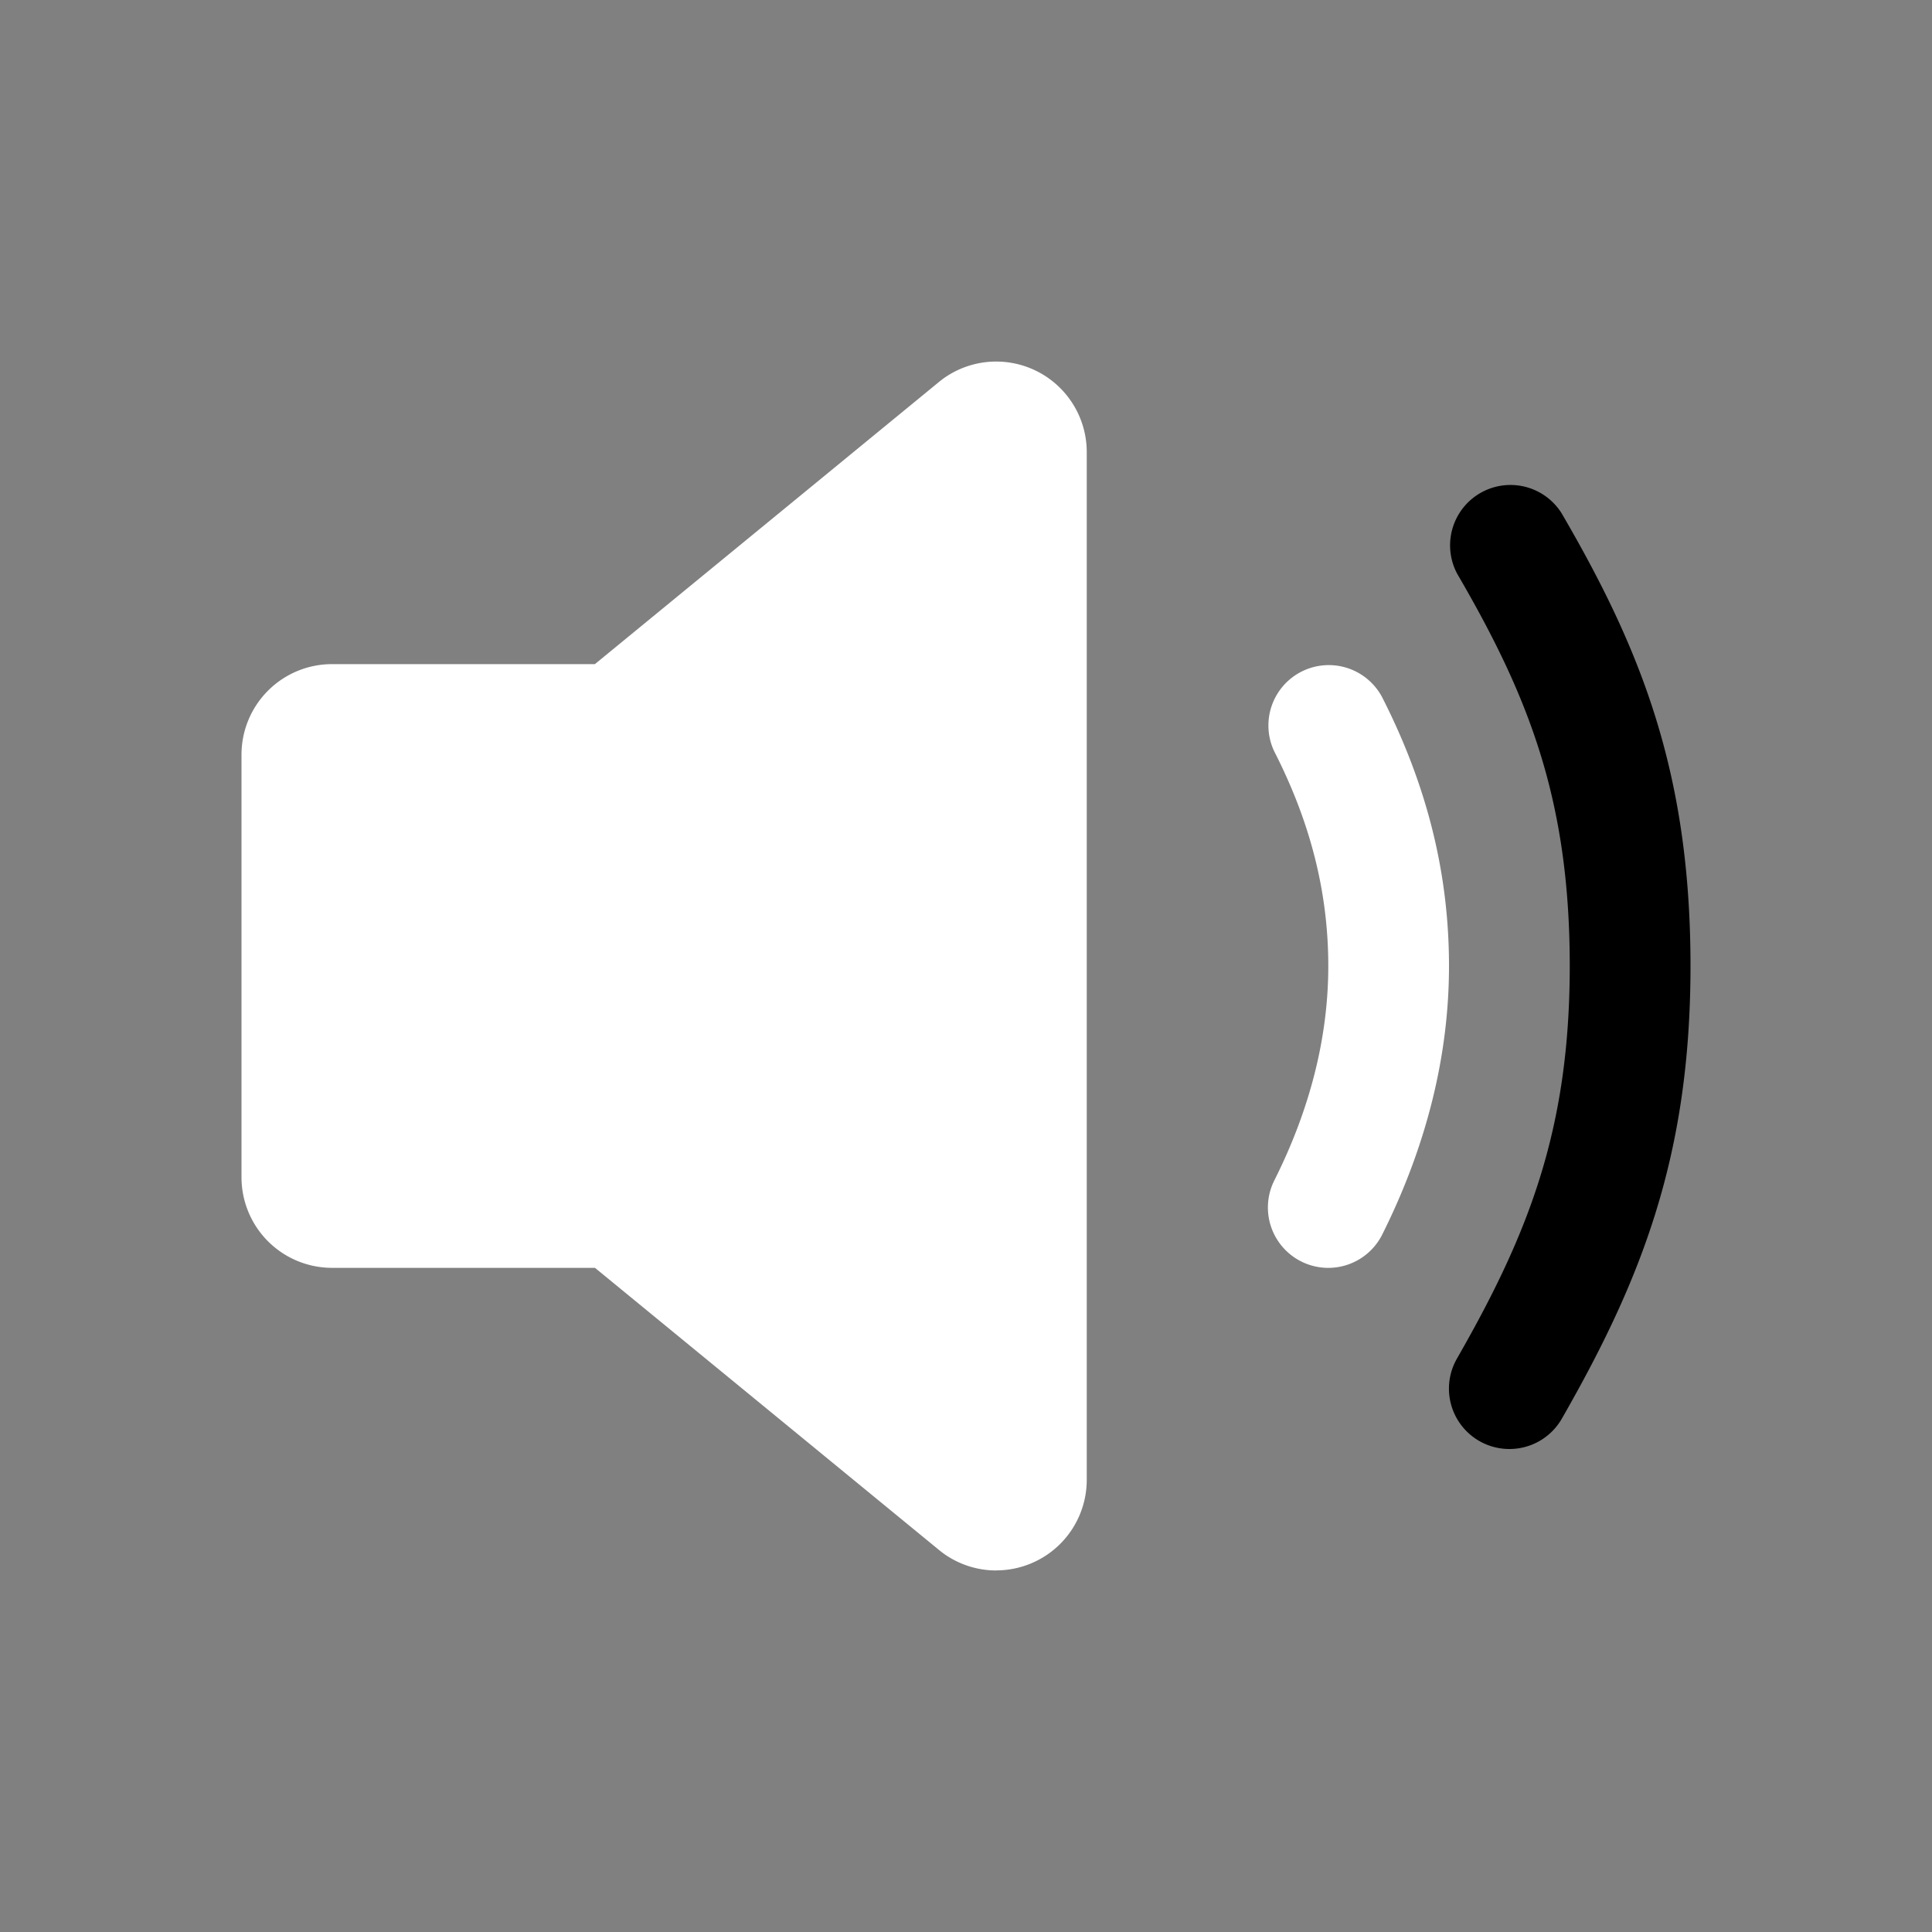<svg xmlns="http://www.w3.org/2000/svg" class="ionicon" viewBox="0 0 512 512"><rect x="0" y="0" width="512" height="512" fill="#808080" stroke="none"/><title>Volume Medium</title><path fill="white" d="M264 416.19a23.92 23.92 0 01-14.21-4.69l-.66-.51-91.46-75H88a24 24 0 01-24-24V200a24 24 0 0124-24h69.65l91.46-75 .66-.51A24 24 0 01288 119.83v272.34a24 24 0 01-24 24zM352 336a16 16 0 01-14.29-23.18c9.49-18.9 14.3-38 14.3-56.82 0-19.36-4.66-37.92-14.25-56.73a16 16 0 0128.5-14.54C378.2 208.16 384 231.47 384 256c0 23.83-6 47.78-17.7 71.18A16 16 0 01352 336z"/><path d="M400 384a16 16 0 01-13.87-24C405 327.05 416 299.45 416 256c0-44.12-10.94-71.52-29.83-103.95A16 16 0 01413.83 136C434.92 172.16 448 204.88 448 256c0 50.36-13.06 83.24-34.12 120a16 16 0 01-13.88 8z"/></svg>